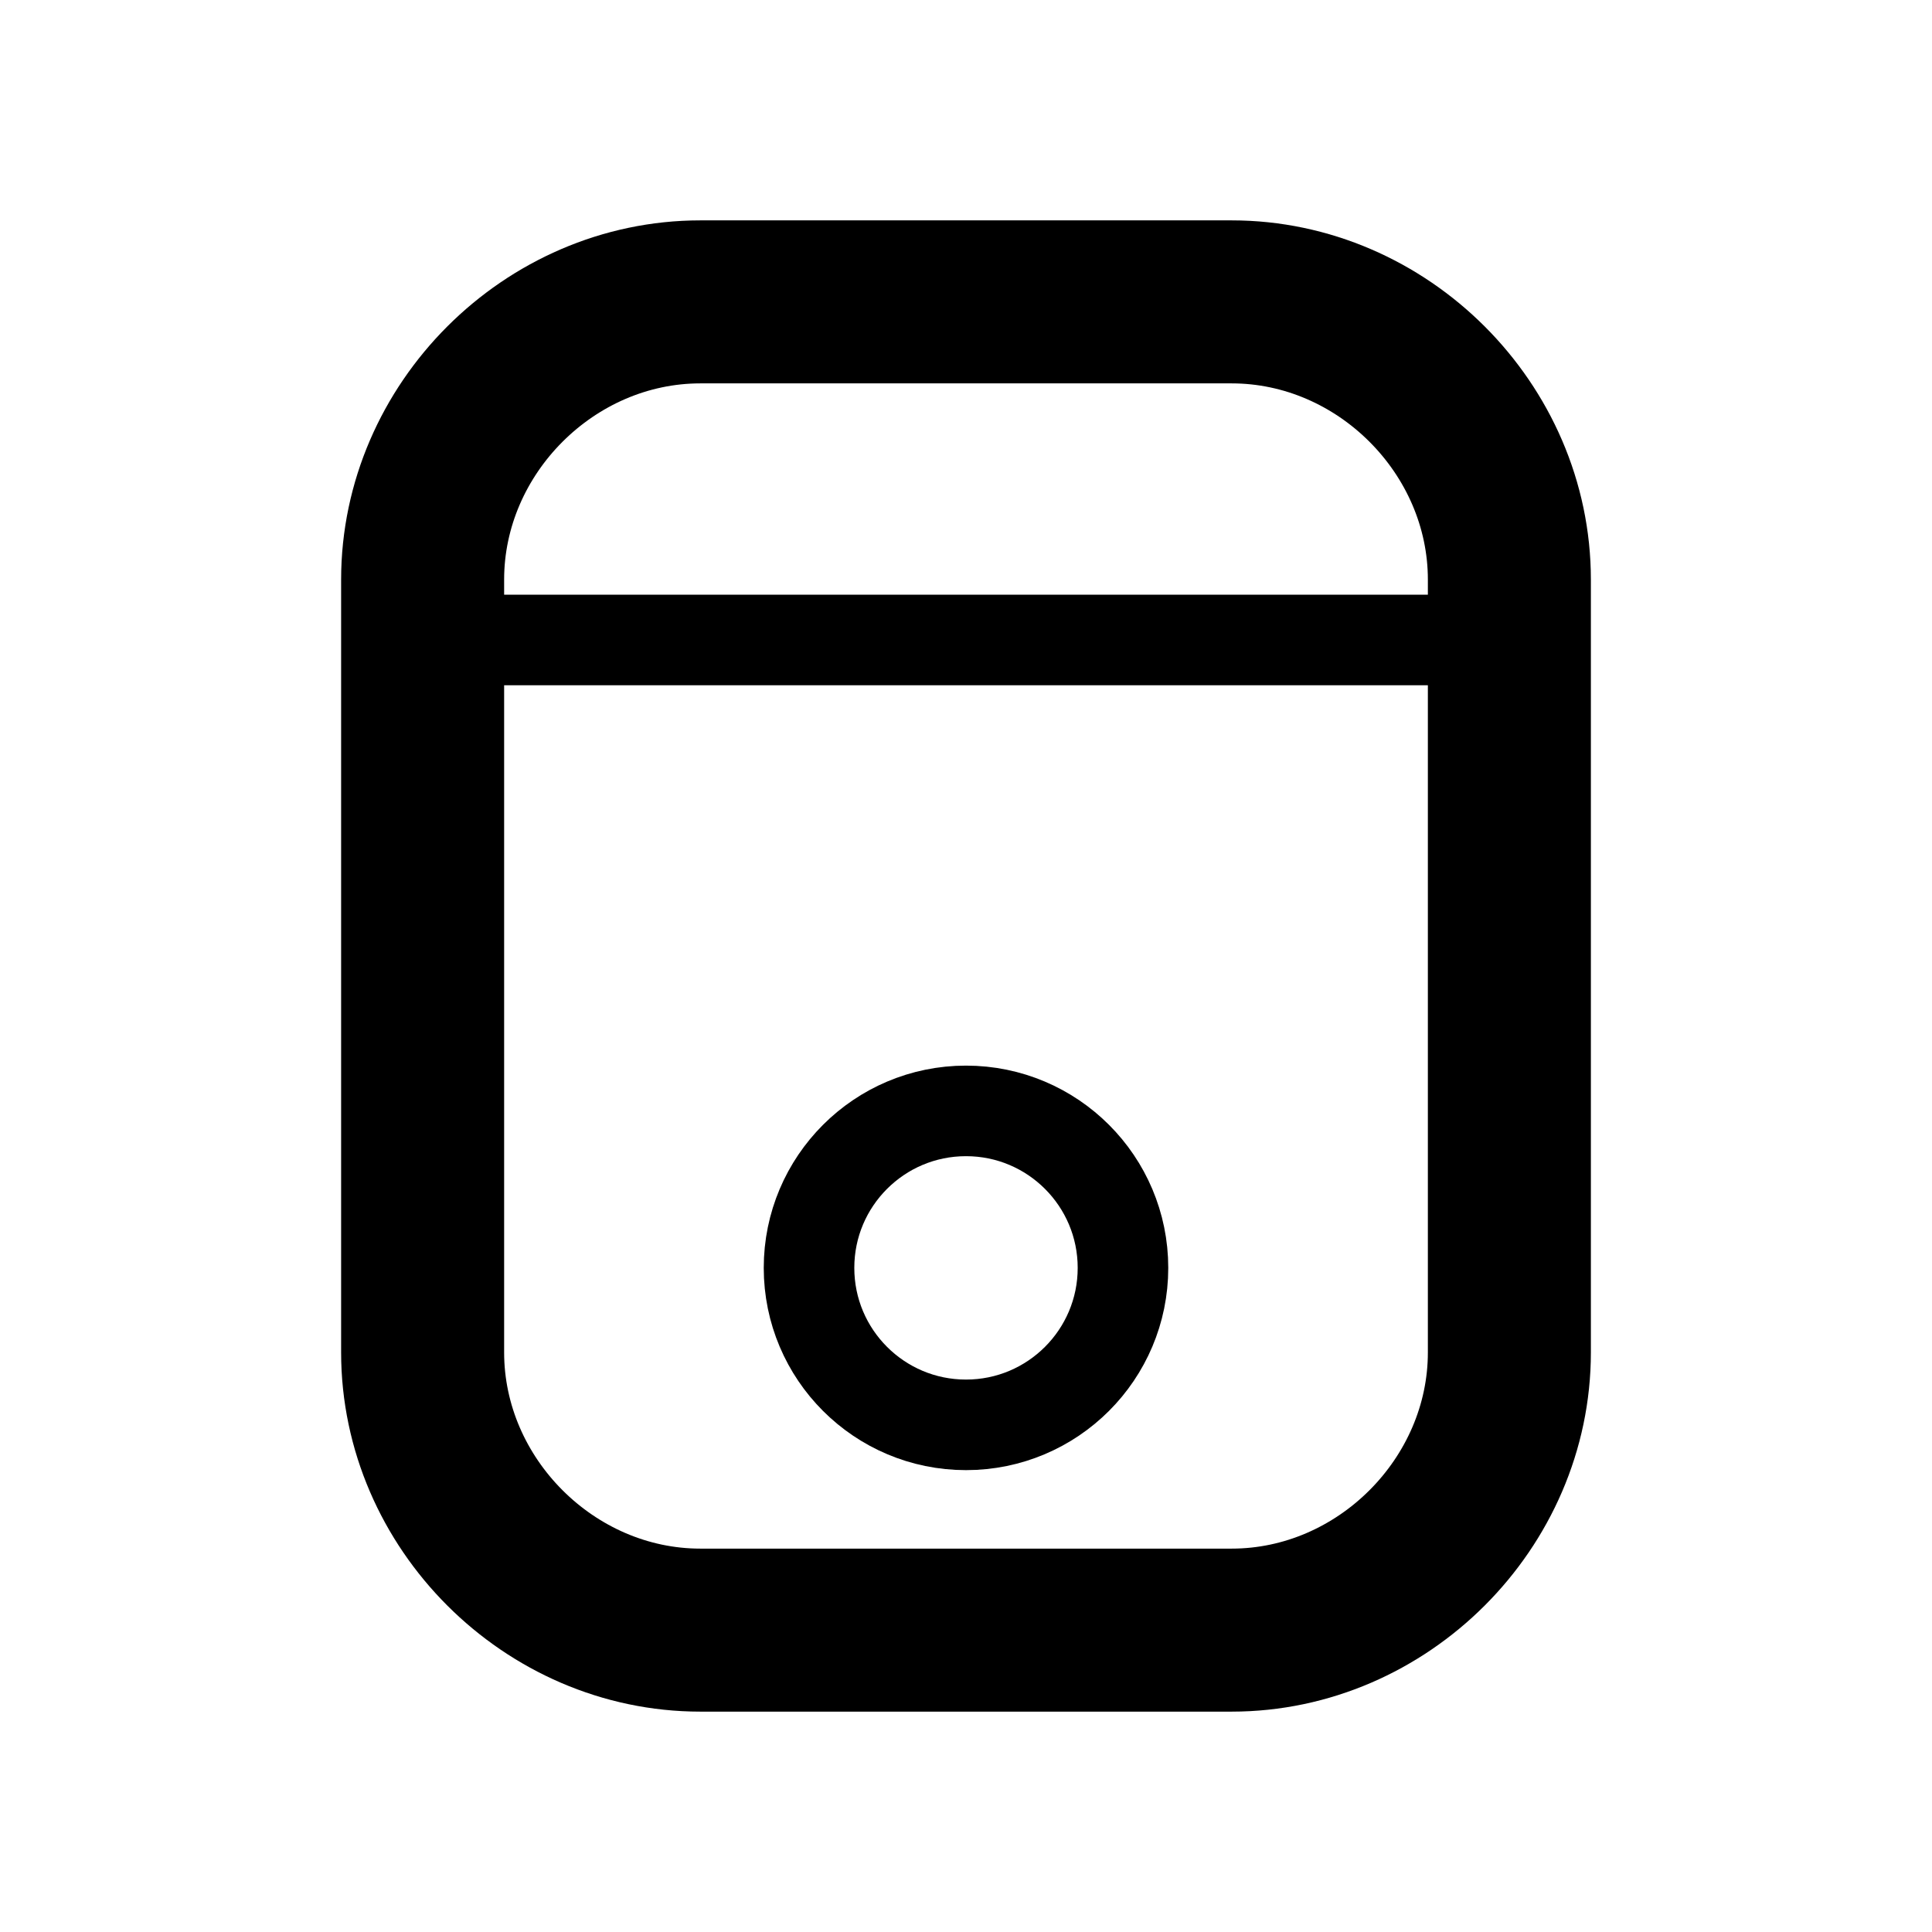 <?xml version="1.0" encoding="utf-8"?>
<!-- Generator: Adobe Illustrator 26.3.1, SVG Export Plug-In . SVG Version: 6.00 Build 0)  -->
<svg version="1.1" id="Layer_1" xmlns="http://www.w3.org/2000/svg" xmlns:xlink="http://www.w3.org/1999/xlink" x="0px" y="0px"
	 viewBox="0 0 32 32" style="enable-background:new 0 0 32 32;" xml:space="preserve">
<style type="text/css">
	.st0{fill:none;stroke:#000000;stroke-width:2.7;stroke-miterlimit:10;}
	.st1{fill:none;stroke:#000000;stroke-width:1.5;stroke-miterlimit:10;}
</style>
<g>
	<path class="st0" d="M7,22.4V9.6C7,7.1,9.1,5,11.6,5h8.8C22.9,5,25,7.1,25,9.6v12.8c0,2.5-2.1,4.6-4.6,4.6h-8.8
		C9.1,27,7,24.9,7,22.4z"/>
	<circle class="st1" cx="16" cy="21" r="2.6"/>
	<line class="st1" x1="7" y1="10.6" x2="25" y2="10.6"/>
</g>
</svg>
